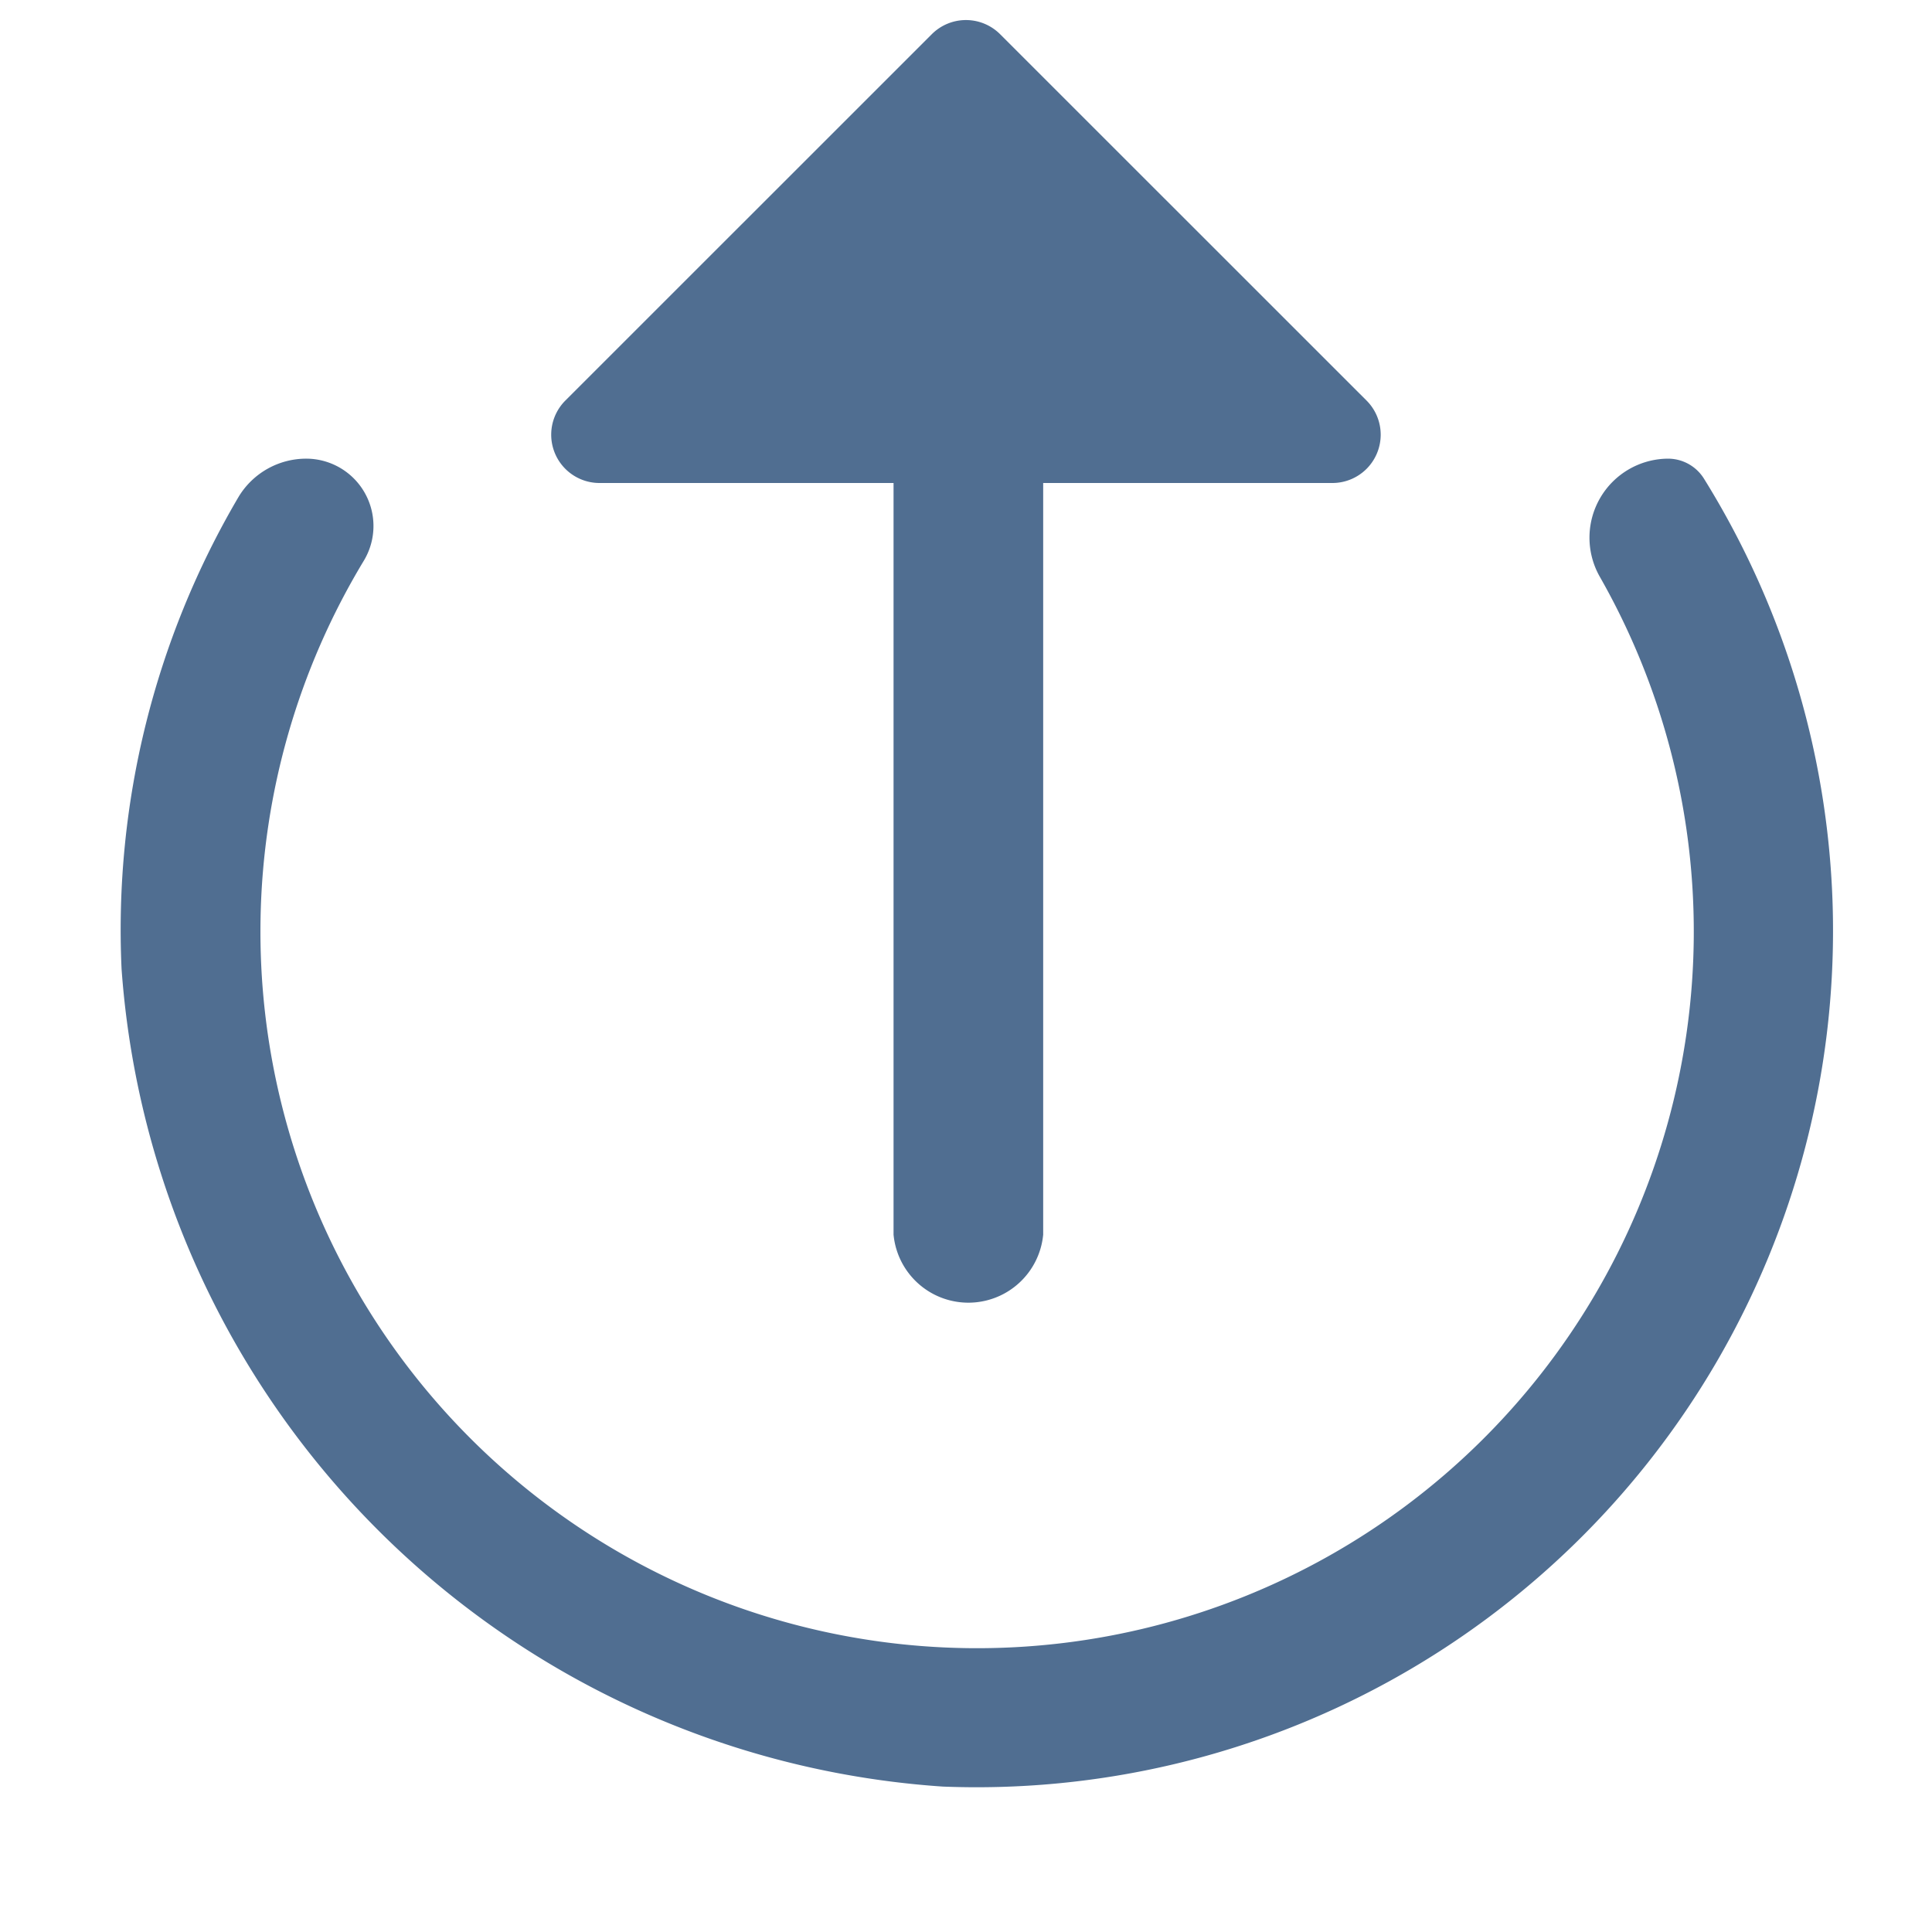 <svg xmlns="http://www.w3.org/2000/svg" xmlns:xlink="http://www.w3.org/1999/xlink" width="20" height="20" viewBox="0 0 20 20">
  <defs>
    <clipPath id="clip-External_2">
      <rect width="20" height="20"/>
    </clipPath>
  </defs>
  <g id="External_2" data-name="External 2" clip-path="url(#clip-External_2)">
    <path id="sample-11" d="M39.643,38h0a.568.568,0,0,0-.492.848,7.669,7.669,0,1,1-13.228-.167A.447.447,0,0,0,25.544,38h0a.568.568,0,0,0-.485.271,8.587,8.587,0,0,0-1.178,4.746,8.89,8.89,0,0,0,8.266,8.23A8.616,8.616,0,0,0,39.8,38.089.189.189,0,0,0,39.643,38Z" transform="translate(-22.373 -33.002)" fill="#506e91" stroke="#506e91" stroke-width="0.5"/>
    <g id="Group_4997" data-name="Group 4997" transform="translate(0 -1)">
      <path id="Path_524" data-name="Path 524" d="M66.875,16.5a.5.5,0,0,0-.525.47v8.841a.528.528,0,0,0,1.049,0V16.97A.5.5,0,0,0,66.875,16.5Z" transform="translate(-56.85 -12.043)" fill="#506e91" stroke="#506e91" stroke-width="0.5"/>
      <path id="Polygon_5" data-name="Polygon 5" d="M4.646.354a.5.5,0,0,1,.707,0L9.146,4.146A.5.5,0,0,1,8.793,5H1.207a.5.5,0,0,1-.354-.854Z" transform="translate(5 1)" fill="#506e91"/>
    </g>
  </g>
</svg>
